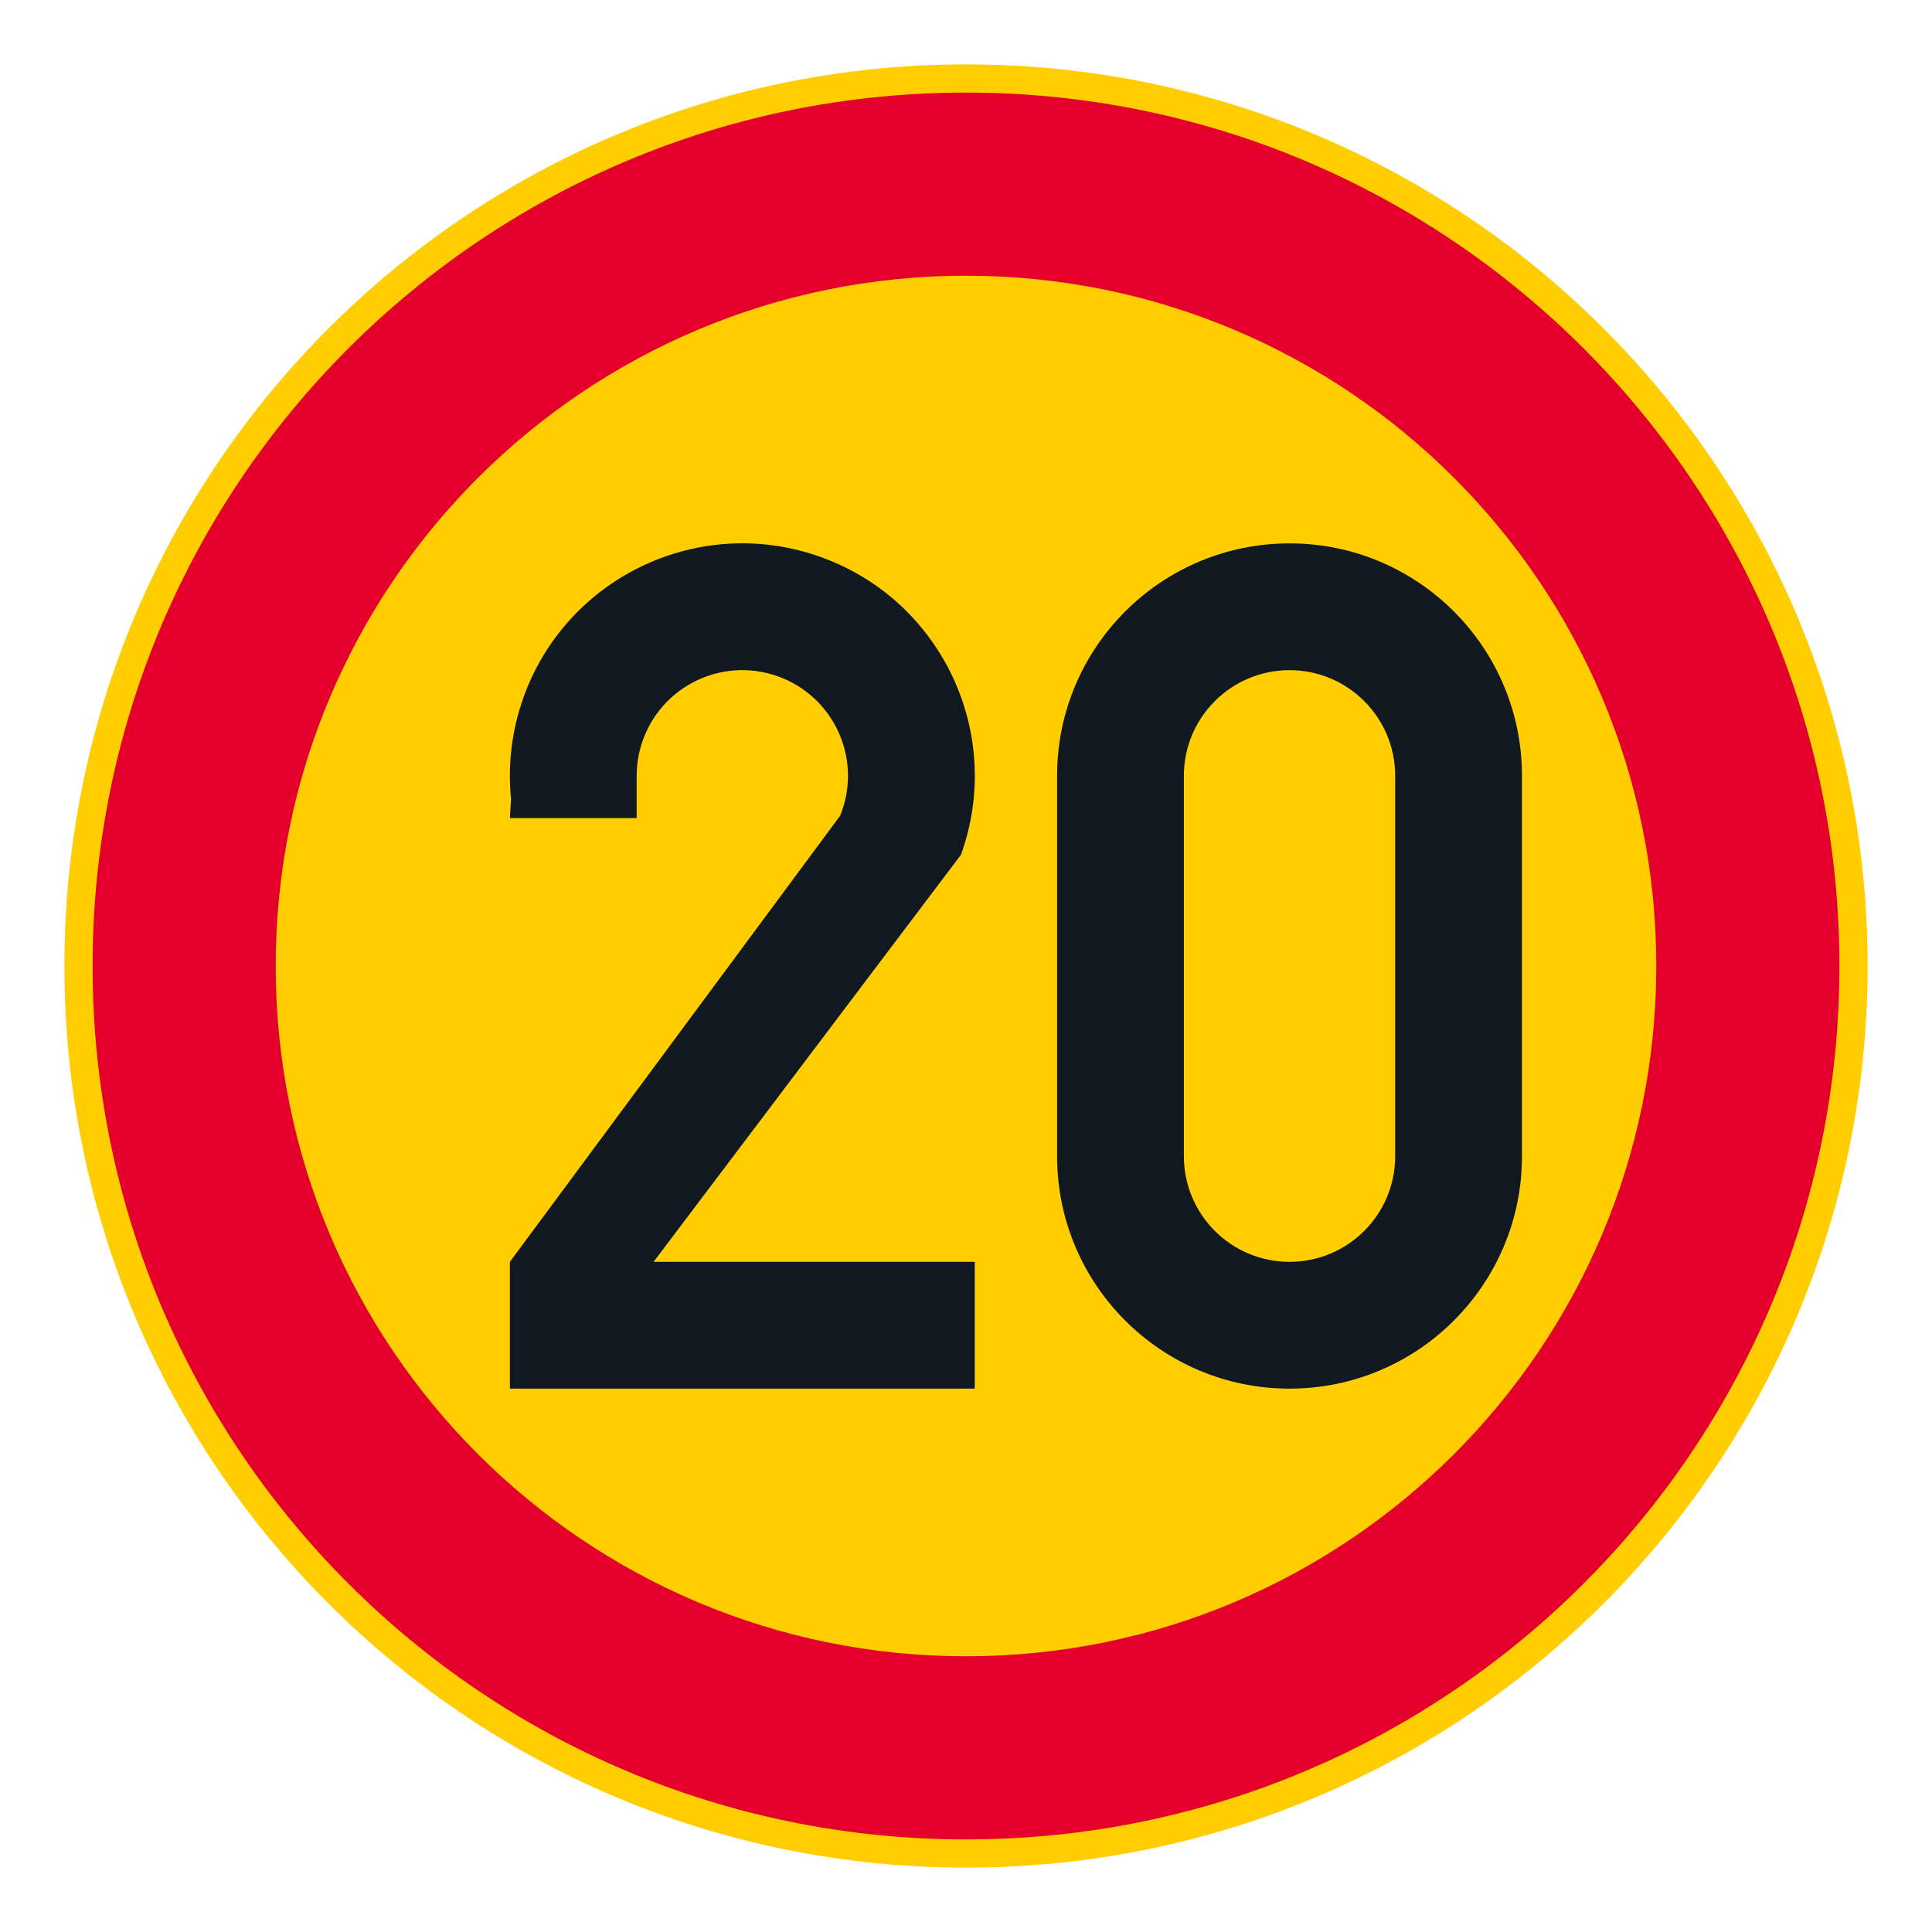 <?xml version="1.0" encoding="iso-8859-1"?>
<!-- Generator: Adobe Illustrator 16.0.0, SVG Export Plug-In . SVG Version: 6.00 Build 0)  -->
<!DOCTYPE svg PUBLIC "-//W3C//DTD SVG 1.1//EN" "http://www.w3.org/Graphics/SVG/1.1/DTD/svg11.dtd">
<svg version="1.1" id="Layer_1" xmlns="http://www.w3.org/2000/svg" xmlns:xlink="http://www.w3.org/1999/xlink" x="0px" y="0px"
	 width="425.197px" height="425.196px" viewBox="0 0 425.197 425.196" style="enable-background:new 0 0 425.197 425.196;"
	 xml:space="preserve">
<g id="CIRCLE_3_">
	<path style="fill:#FFCD00;" d="M411.026,212.598c0-109.587-88.84-198.425-198.428-198.425S14.171,103.01,14.171,212.598
		c0,109.586,88.839,198.426,198.427,198.426S411.026,322.184,411.026,212.598L411.026,212.598z"/>
</g>
<g id="CIRCLE_4_">
	<path style="fill:#E4002B;" d="M404.819,212.598c0-106.161-86.062-192.223-192.221-192.223
		c-106.16,0-192.221,86.062-192.221,192.223c0,106.162,86.061,192.224,192.221,192.224
		C318.757,404.821,404.819,318.76,404.819,212.598L404.819,212.598z"/>
</g>
<g id="CIRCLE_5_">
	<path style="fill:#FFCD00;" d="M364.52,212.598c0-83.902-68.023-151.919-151.922-151.919c-83.907,0-151.922,68.017-151.922,151.919
		c0,83.901,68.023,151.92,151.922,151.92S364.52,296.499,364.52,212.598L364.52,212.598z"/>
</g>
<g id="LWPOLYLINE_7_">
	<path style="fill:#101820;" d="M112.217,180.044h27.903v-9.301c0-3.012,0.582-5.995,1.719-8.784
		c4.847-11.889,18.423-17.598,30.314-12.746c11.892,4.849,17.593,18.422,12.746,30.312l-72.683,98.183v27.903H214.53v-27.903h-70.69
		l67.647-89.589c9.592-26.573-4.163-55.895-30.742-65.491c-26.569-9.596-55.892,4.166-65.492,30.737
		c-2.599,7.207-3.548,14.903-2.778,22.524L112.217,180.044z"/>
</g>
<g id="LWPOLYLINE_8_">
	<path style="fill:#101820;" d="M232.645,254.455c0,28.25,22.902,51.156,51.156,51.156s51.156-22.906,51.156-51.156v-83.712
		c0-28.254-22.902-51.156-51.156-51.156s-51.156,22.902-51.156,51.156V254.455z"/>
</g>
<g id="LWPOLYLINE_9_">
	<path style="fill:#FFCD00;" d="M260.548,254.455c0,12.841,10.413,23.253,23.253,23.253c12.841,0,23.253-10.412,23.253-23.253
		v-83.712c0-12.843-10.412-23.253-23.253-23.253c-12.84,0-23.253,10.41-23.253,23.253V254.455z"/>
</g>
</svg>

